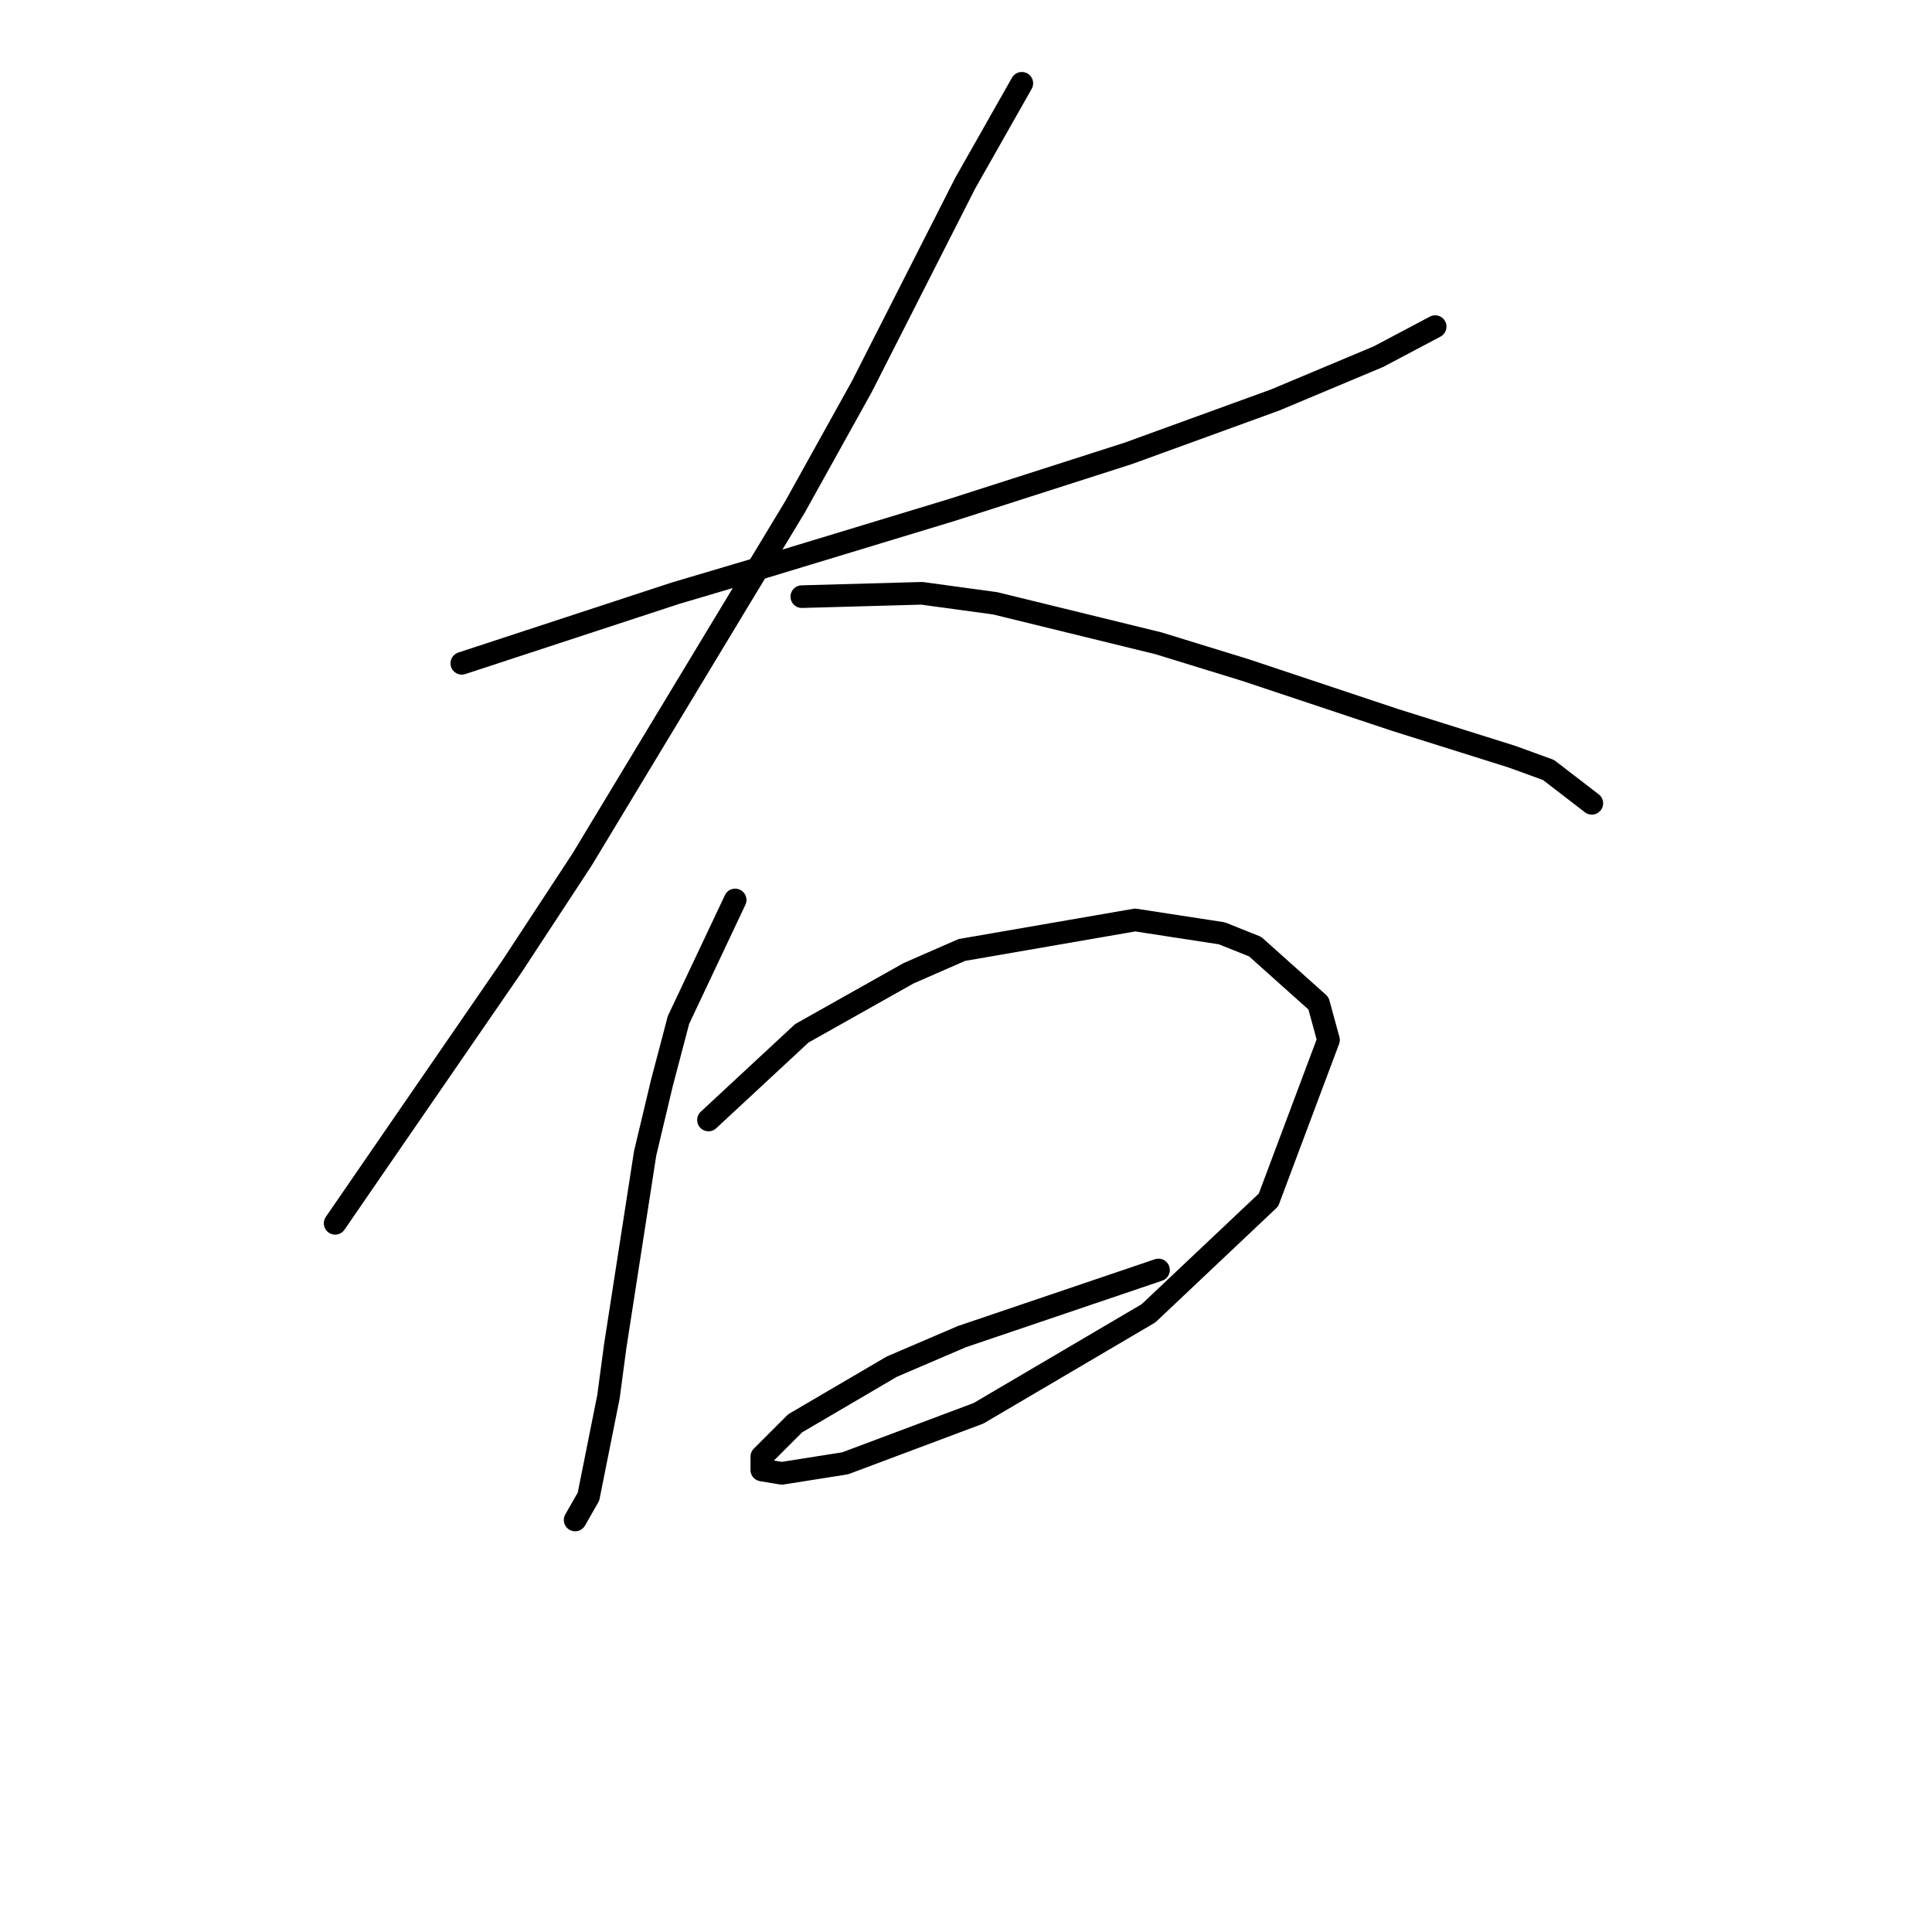 <?xml version="1.0" standalone="no"?>
    <svg width="256" height="256" xmlns="http://www.w3.org/2000/svg" version="1.1">
    <polyline stroke="black" stroke-width="3" stroke-linecap="round" fill="transparent" stroke-linejoin="round" points="61.193 87.891 89.461 78.616 101.386 75.082 126.121 67.574 149.53 60.065 168.965 52.998 182.657 47.256 190.166 43.281 190.166 43.281 " />
        <polyline stroke="black" stroke-width="3" stroke-linecap="round" fill="transparent" stroke-linejoin="round" points="135.396 11.038 127.888 24.288 114.195 51.231 105.362 67.132 77.093 113.951 67.818 128.085 49.267 155.028 44.408 162.095 44.408 162.095 " />
        <polyline stroke="black" stroke-width="3" stroke-linecap="round" fill="transparent" stroke-linejoin="round" points="106.245 79.058 122.146 78.616 131.863 79.941 153.506 85.241 164.99 88.775 184.865 95.4 200.325 100.259 205.183 102.025 210.925 106.442 210.925 106.442 " />
        <polyline stroke="black" stroke-width="3" stroke-linecap="round" fill="transparent" stroke-linejoin="round" points="97.411 119.251 89.902 135.152 87.694 143.544 85.485 152.82 81.51 178.438 80.627 185.063 77.977 198.314 76.21 201.405 76.21 201.405 " />
        <polyline stroke="black" stroke-width="3" stroke-linecap="round" fill="transparent" stroke-linejoin="round" points="93.878 148.403 106.245 136.919 120.379 128.968 127.446 125.877 150.414 121.901 161.898 123.668 166.315 125.435 174.707 132.944 176.032 137.802 168.081 159.003 152.181 174.021 129.654 187.271 111.987 193.897 103.595 195.222 100.945 194.78 100.945 193.013 105.362 188.596 118.17 181.088 127.446 177.113 153.506 168.279 153.506 168.279 " />
        </svg>
